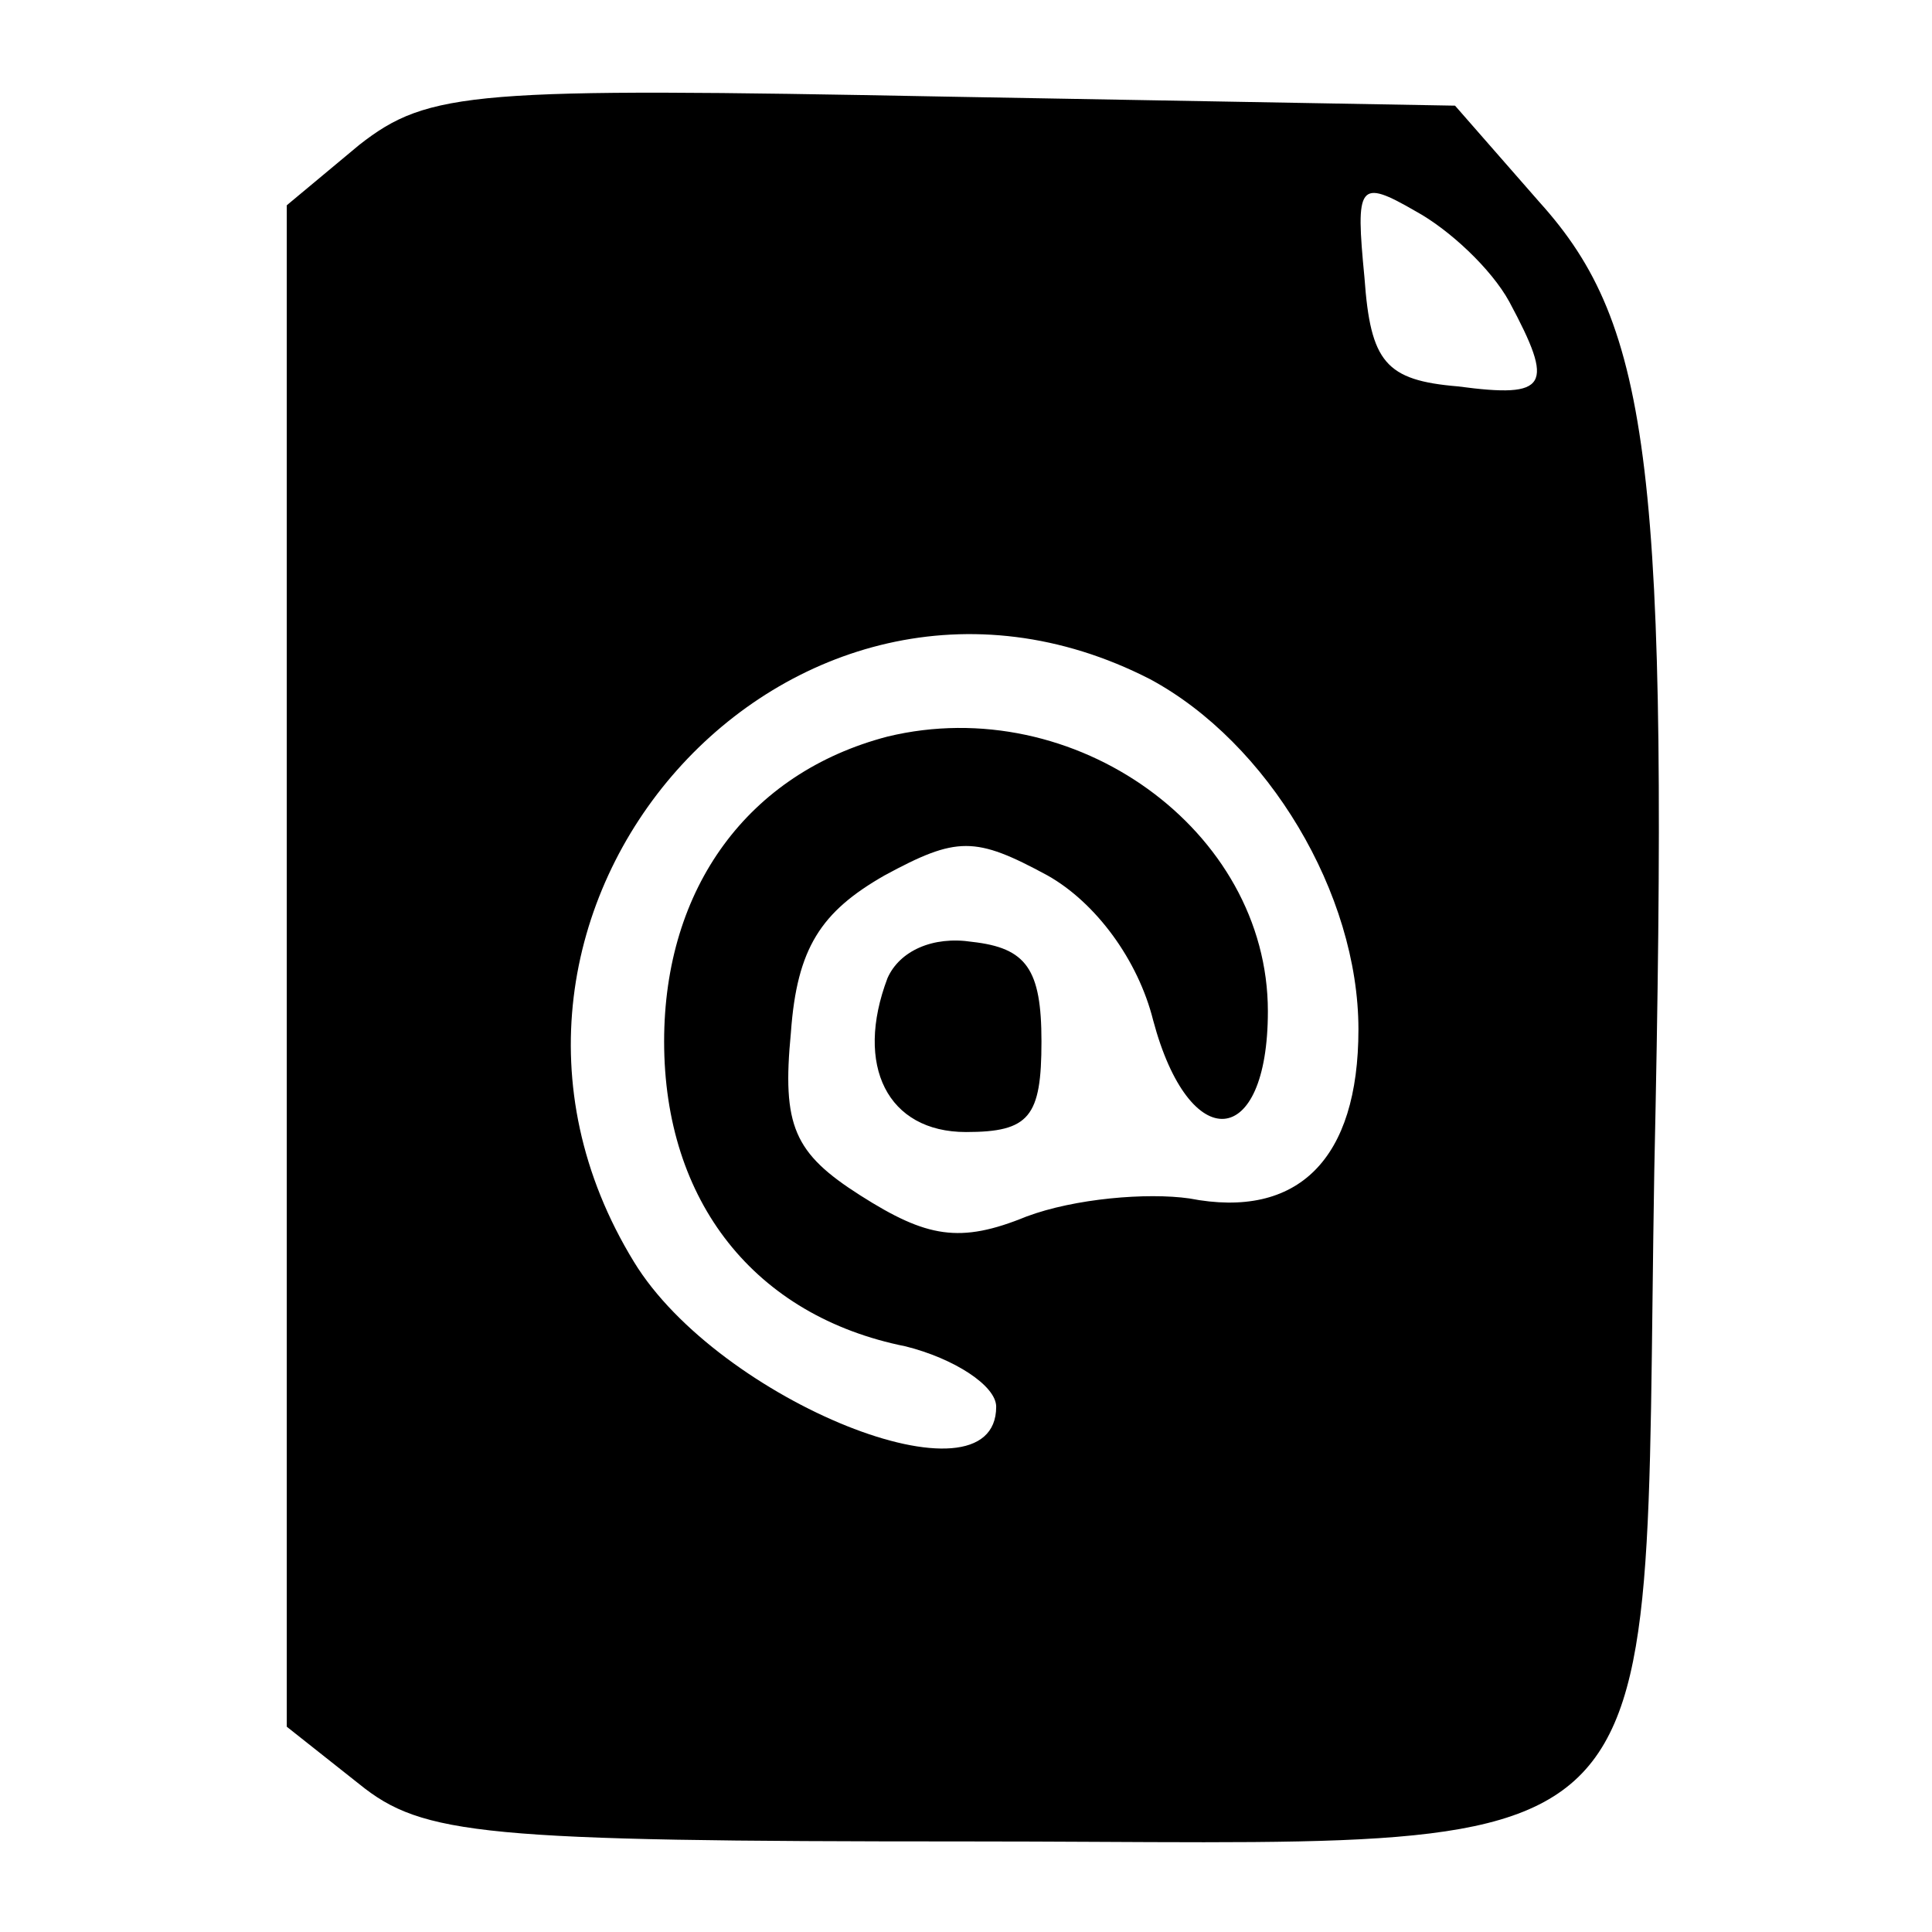 <?xml version="1.0" standalone="no"?>
<!DOCTYPE svg PUBLIC "-//W3C//DTD SVG 20010904//EN"
 "http://www.w3.org/TR/2001/REC-SVG-20010904/DTD/svg10.dtd">
<svg version="1.0" xmlns="http://www.w3.org/2000/svg"
 width="64pt" height="64pt" viewBox="0 0 64 64"
 preserveAspectRatio="xMidYMid meet">

<g transform="translate(0,64) scale(0.1,-0.1)"
fill="#000000" stroke="none">
<path d="M119 592 l-24 -20 0 -252 0 -252 24 -19 c21 -17 41 -19 201 -19 241
0 224 -17 228 222 5 232 -1 280 -38 321 l-28 32 -169 3 c-156 3 -171 2 -194
-16z m381 -52 c15 -28 13 -32 -17 -28 -24 2 -29 8 -31 36 -3 31 -2 33 17 22
11 -6 25 -19 31 -30z m-119 -125 c39 -21 69 -71 69 -116 0 -43 -20 -63 -56
-56 -14 2 -38 0 -54 -6 -22 -9 -33 -7 -55 7 -22 14 -26 23 -23 54 2 28 10 40
31 52 24 13 30 13 54 0 16 -9 30 -28 35 -48 12 -45 38 -43 38 3 0 60 -64 106
-126 91 -46 -12 -74 -50 -74 -101 0 -53 30 -91 80 -101 16 -4 30 -13 30 -20 0
-35 -92 2 -120 48 -71 116 52 254 171 193z"/>
<path d="M294 316 c-11 -29 0 -51 26 -51 21 0 25 5 25 30 0 24 -5 31 -23 33
-13 2 -24 -3 -28 -12z"/>
</g>
</svg>
